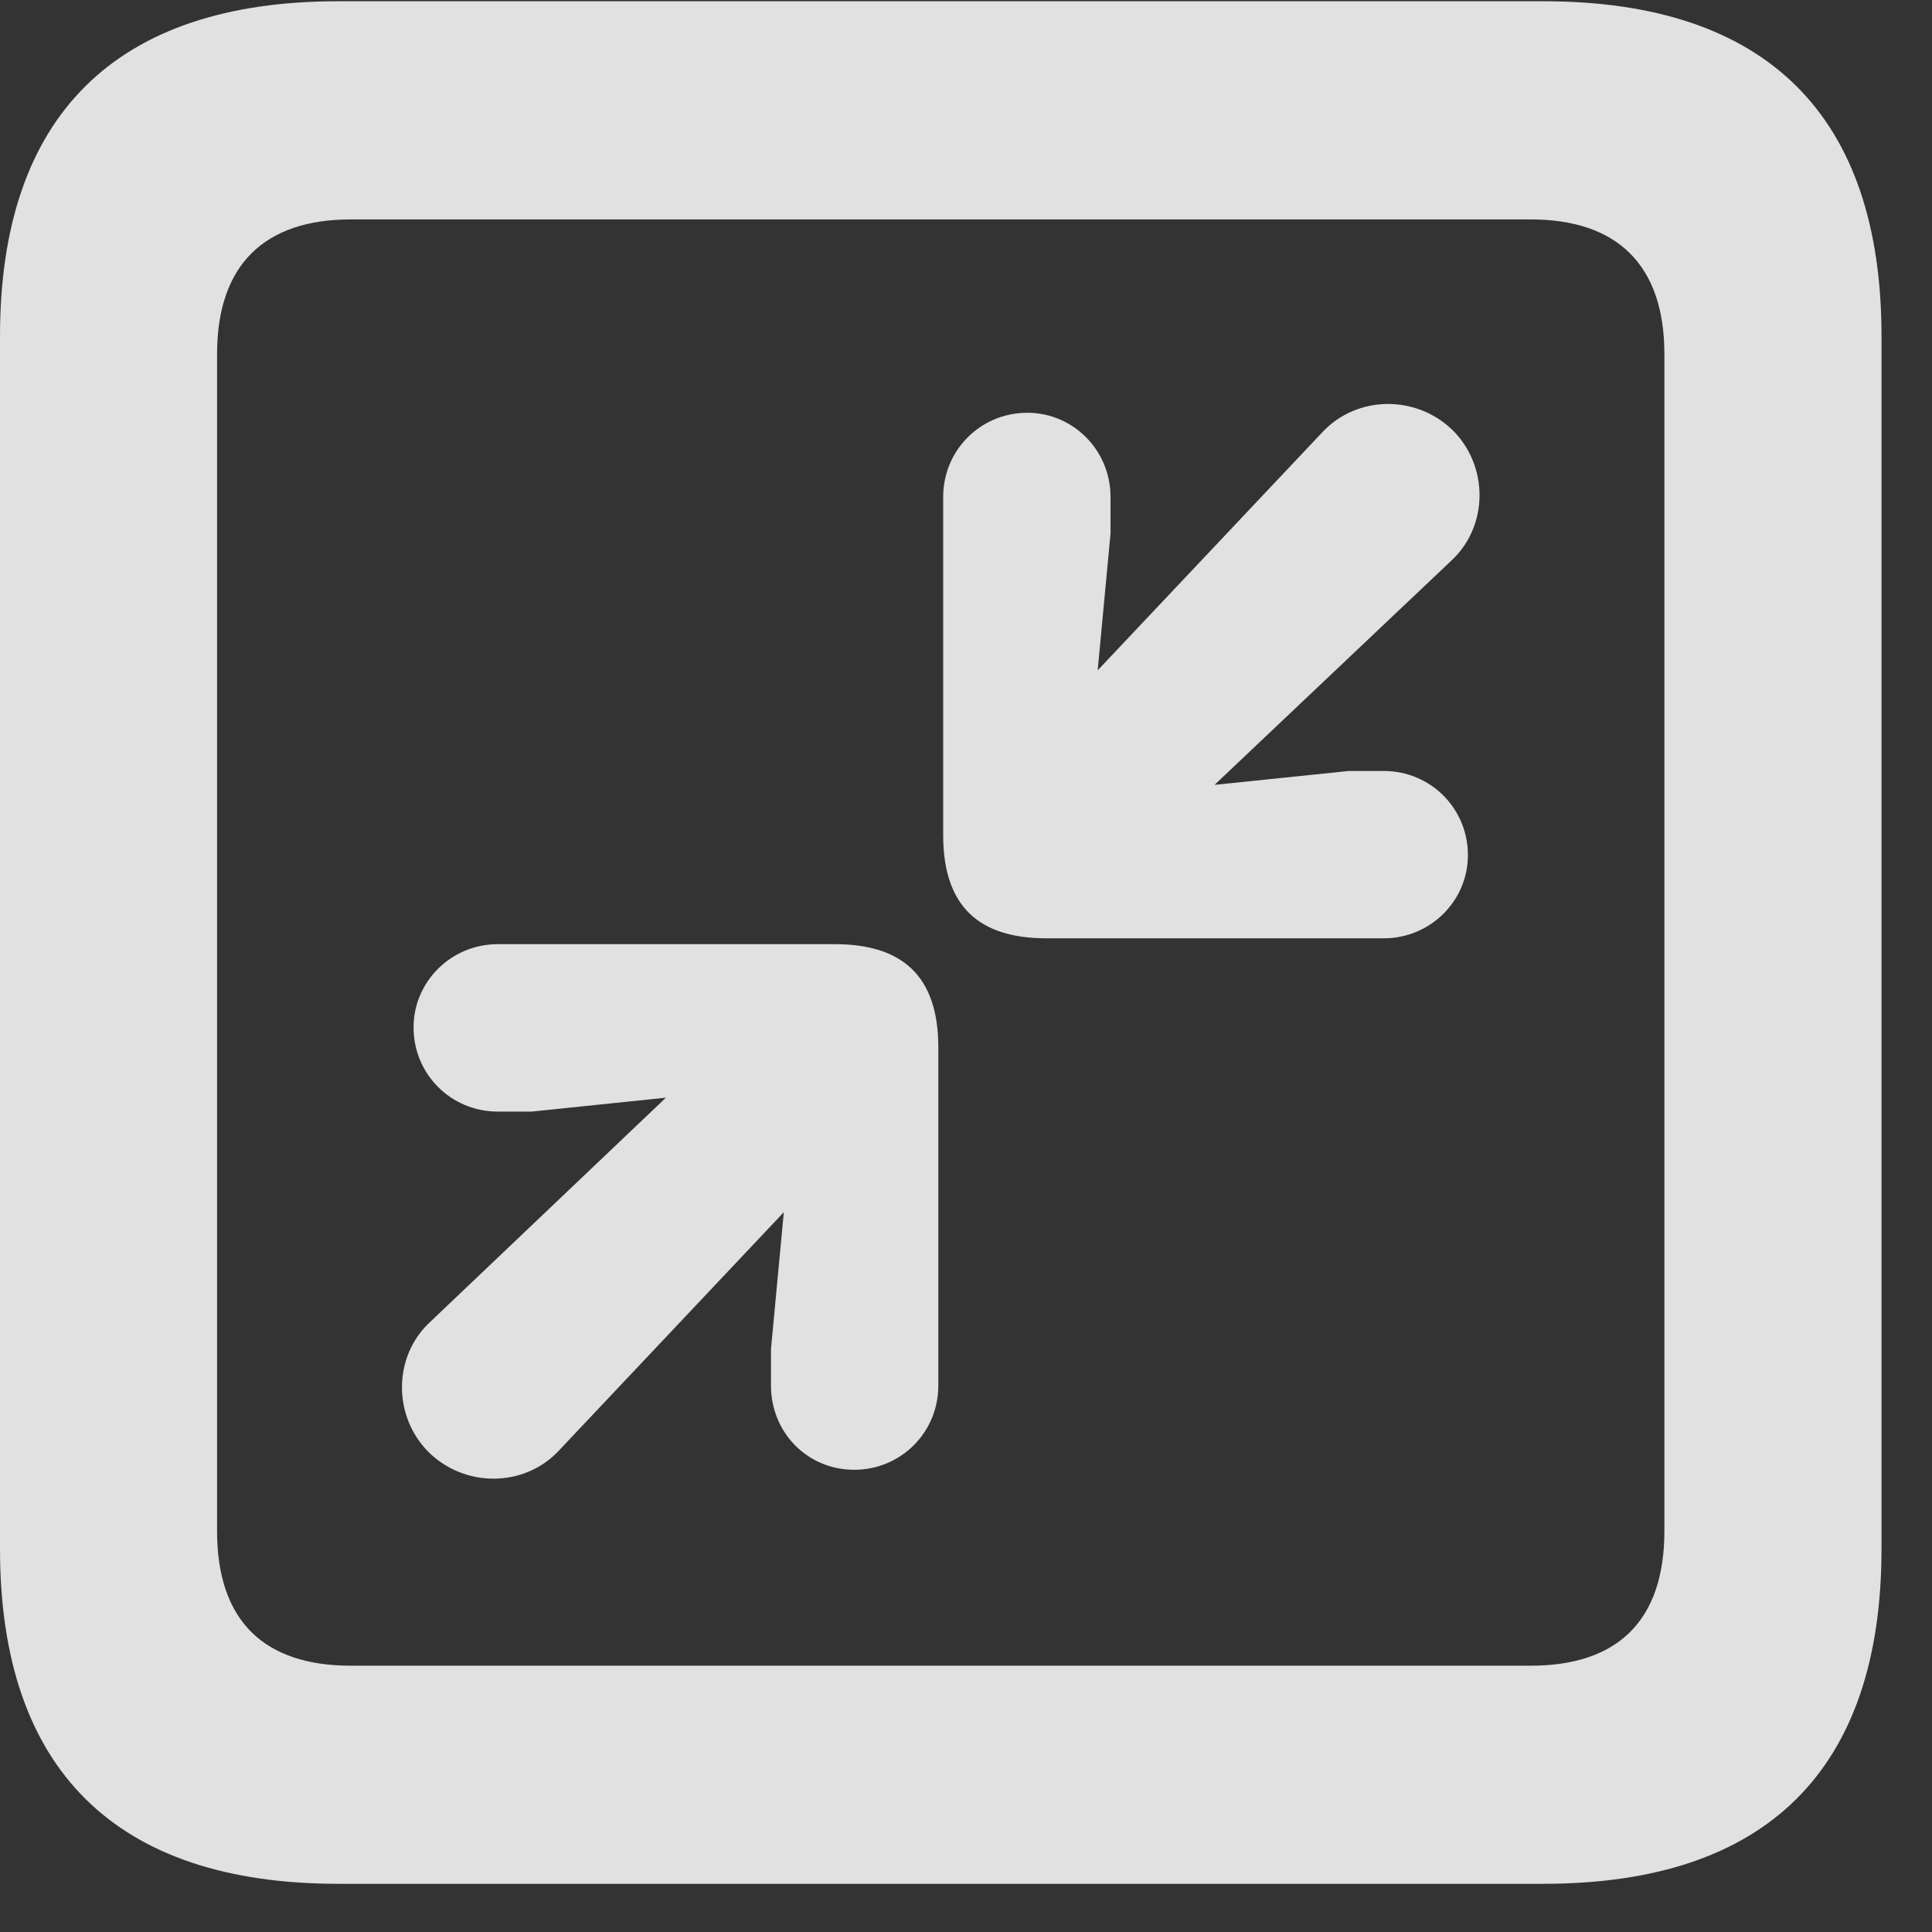 <svg width="37" height="37" viewBox="0 0 37 37" fill="none" xmlns="http://www.w3.org/2000/svg">
<rect x="0" y="0" width="37" height="37" fill="#333333" stroke="none"/>
<g clip-path="url(#clip0_381_3672)">
<path d="M6.476 36.077H29.557C33.841 36.077 36.033 33.886 36.033 29.661V6.44C36.033 2.216 33.841 0.024 29.557 0.024H6.476C2.211 0.024 0 2.216 0 6.44V29.661C0 33.886 2.211 36.077 6.476 36.077ZM6.718 31.9C5.075 31.9 4.157 31.06 4.157 29.319V6.783C4.157 5.061 5.075 4.202 6.718 4.202H29.314C30.958 4.202 31.875 5.061 31.875 6.783V29.319C31.875 31.06 30.958 31.9 29.314 31.9H6.718Z" fill="white" fill-opacity="0.85"/>
<path d="M26.5 17.97C27.394 17.97 28.112 17.252 28.112 16.377C28.112 15.479 27.394 14.765 26.5 14.765H25.831L23.26 15.031L27.809 10.723C28.501 10.069 28.512 8.936 27.829 8.248C27.142 7.565 26.004 7.561 25.334 8.268L21.022 12.837L21.268 10.215V9.518C21.268 8.619 20.549 7.905 19.675 7.905C18.781 7.905 18.063 8.619 18.063 9.518V15.992C18.063 17.385 18.774 17.97 20.045 17.97H26.5ZM16.358 28.148C17.252 28.148 17.97 27.434 17.97 26.535V20.061C17.97 18.668 17.258 18.082 15.988 18.082H9.533C8.639 18.082 7.92 18.801 7.92 19.675C7.92 20.574 8.639 21.288 9.533 21.288H10.182L12.753 21.022L8.224 25.33C7.532 25.98 7.521 27.117 8.204 27.805C8.891 28.488 10.029 28.497 10.699 27.785L15.011 23.215L14.765 25.837V26.535C14.765 27.434 15.463 28.148 16.358 28.148Z" fill="white" fill-opacity="0.85"/>
</g>
<defs>
<clipPath id="clip0_381_3672">
<rect width="36.374" height="36.077" fill="white"/>
</clipPath>
</defs>
</svg>
